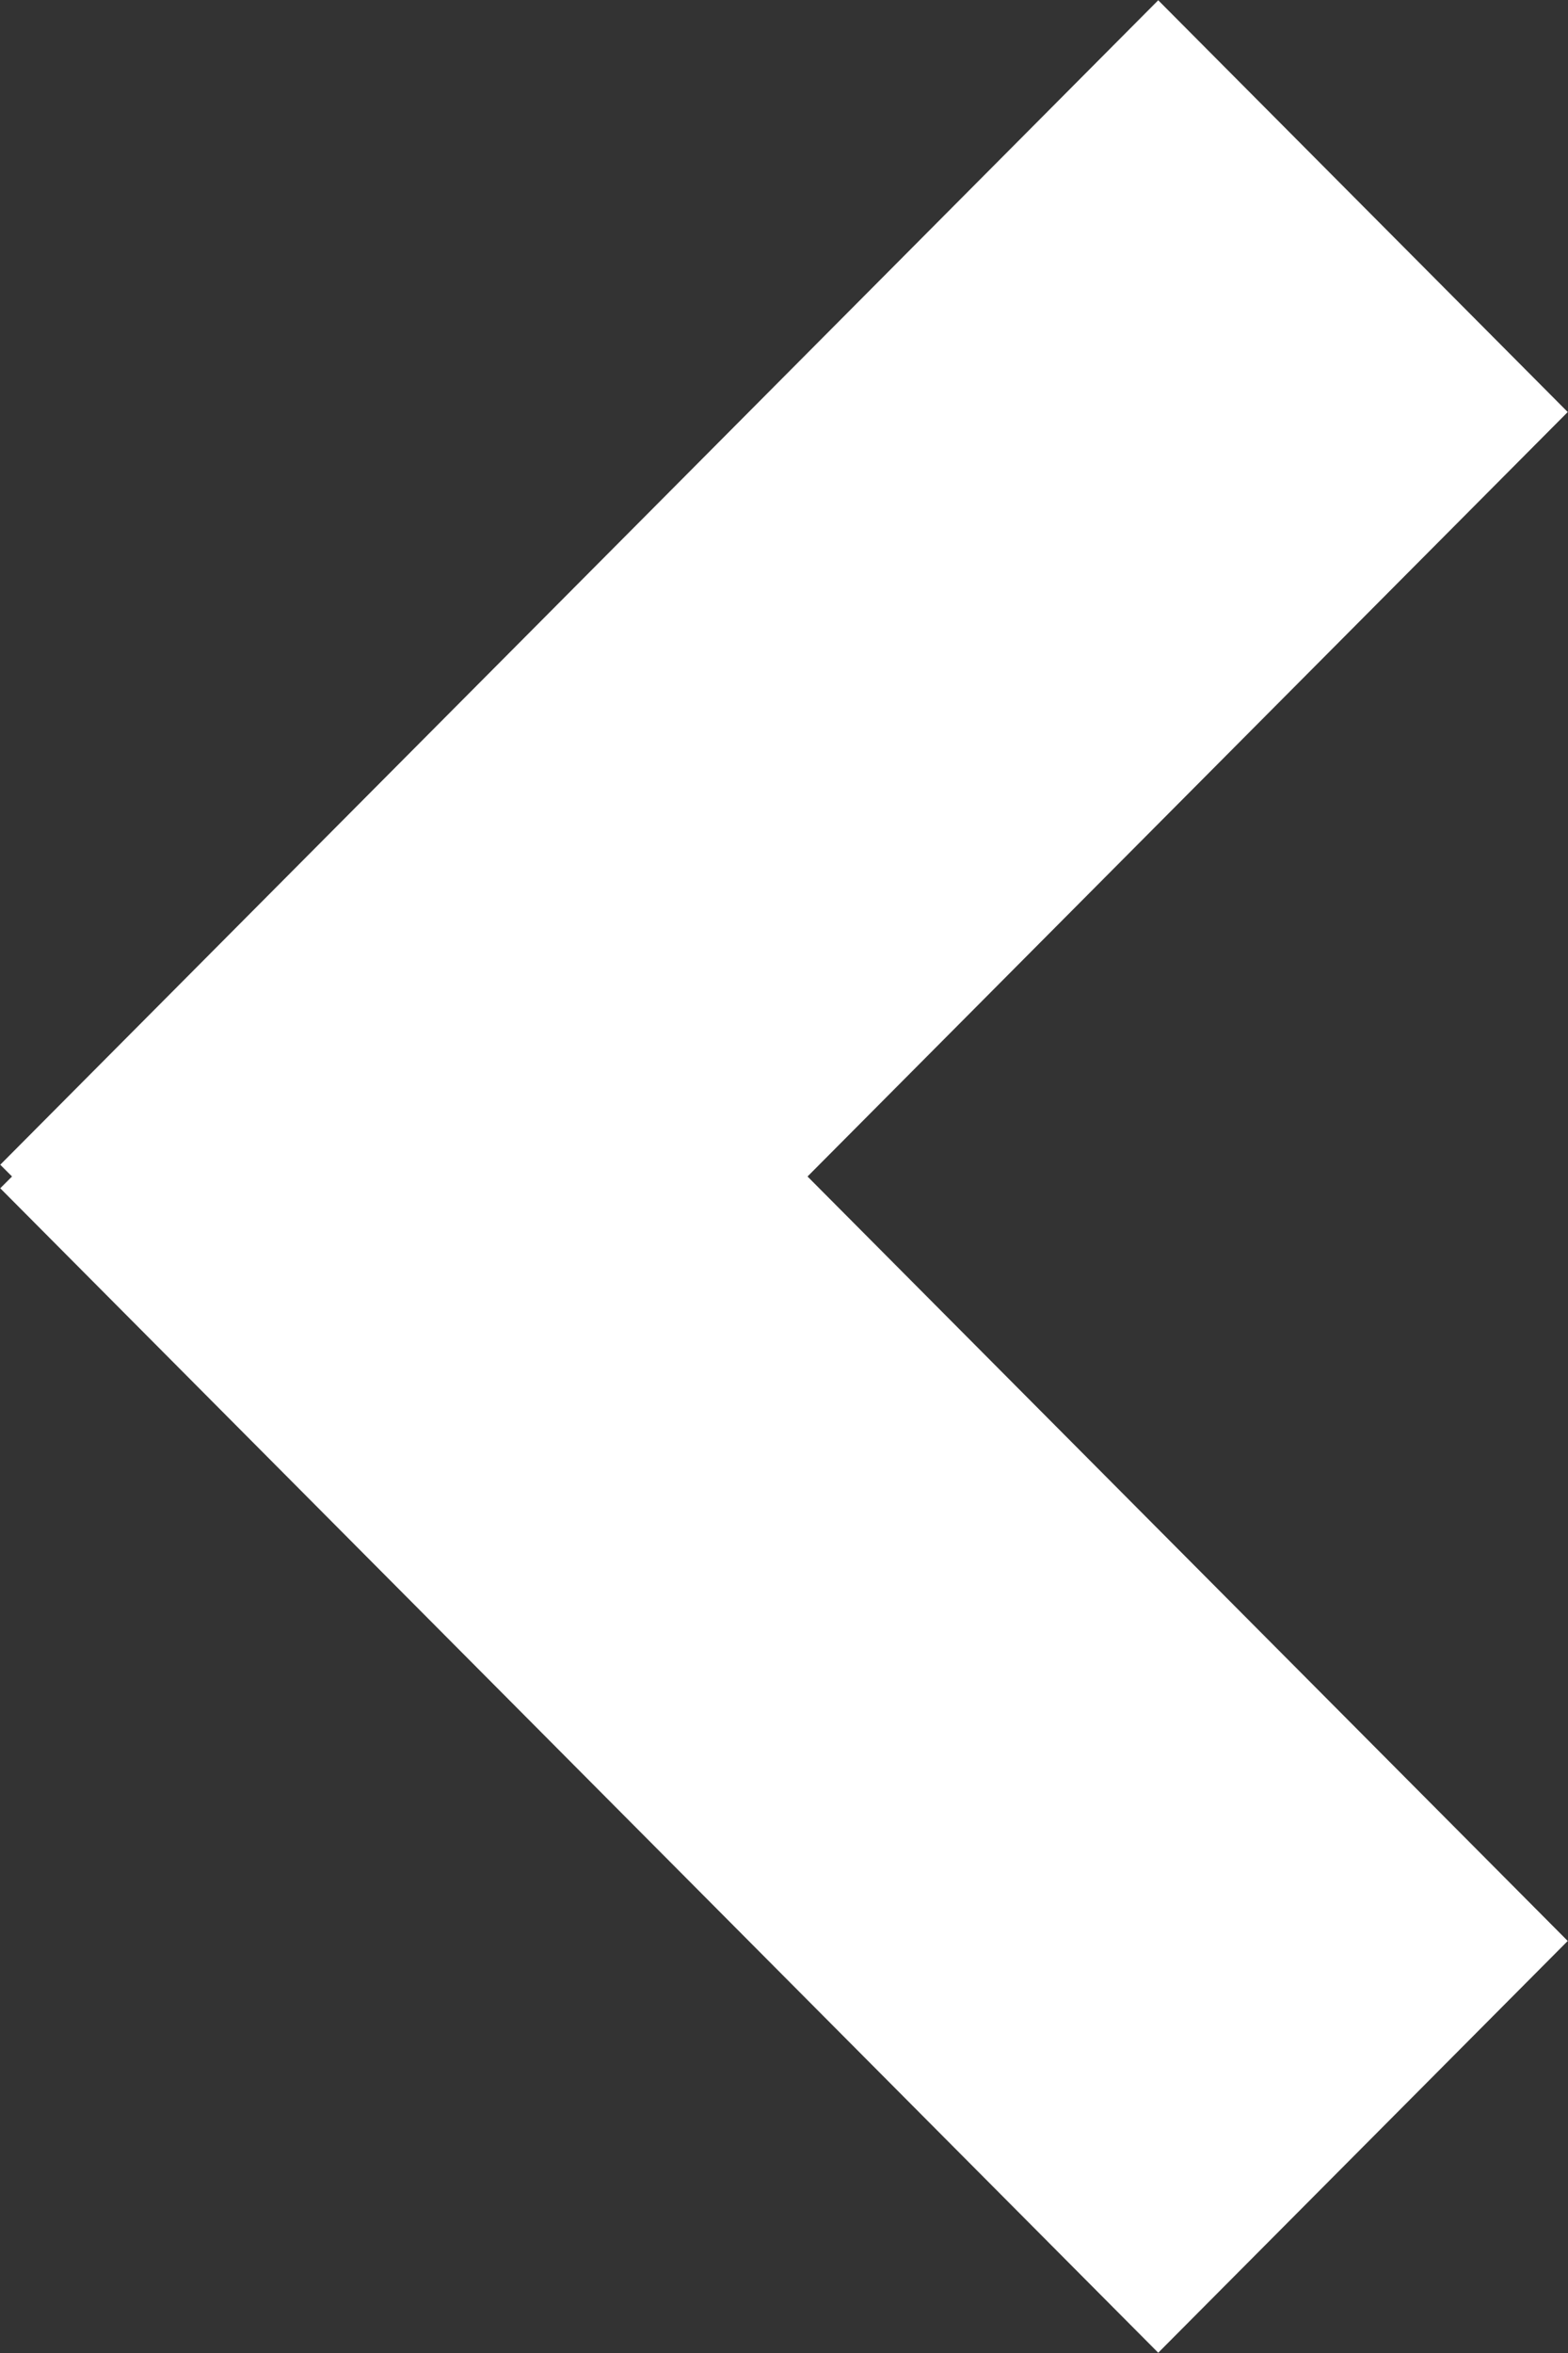<svg 
 xmlns="http://www.w3.org/2000/svg"
 xmlns:xlink="http://www.w3.org/1999/xlink"
 width="6px" height="9px">
<rect width="100%" height="100%" fill="#333333" stroke="none"/>
<path fill-rule="evenodd"  fill="rgb(255, 255, 255)"
 d="M5.999,7.424 L4.432,8.999 L0.001,4.545 L0.046,4.500 L0.001,4.455 L4.432,0.001 L5.999,1.576 L3.090,4.500 L5.999,7.424 Z"/>
</svg>

